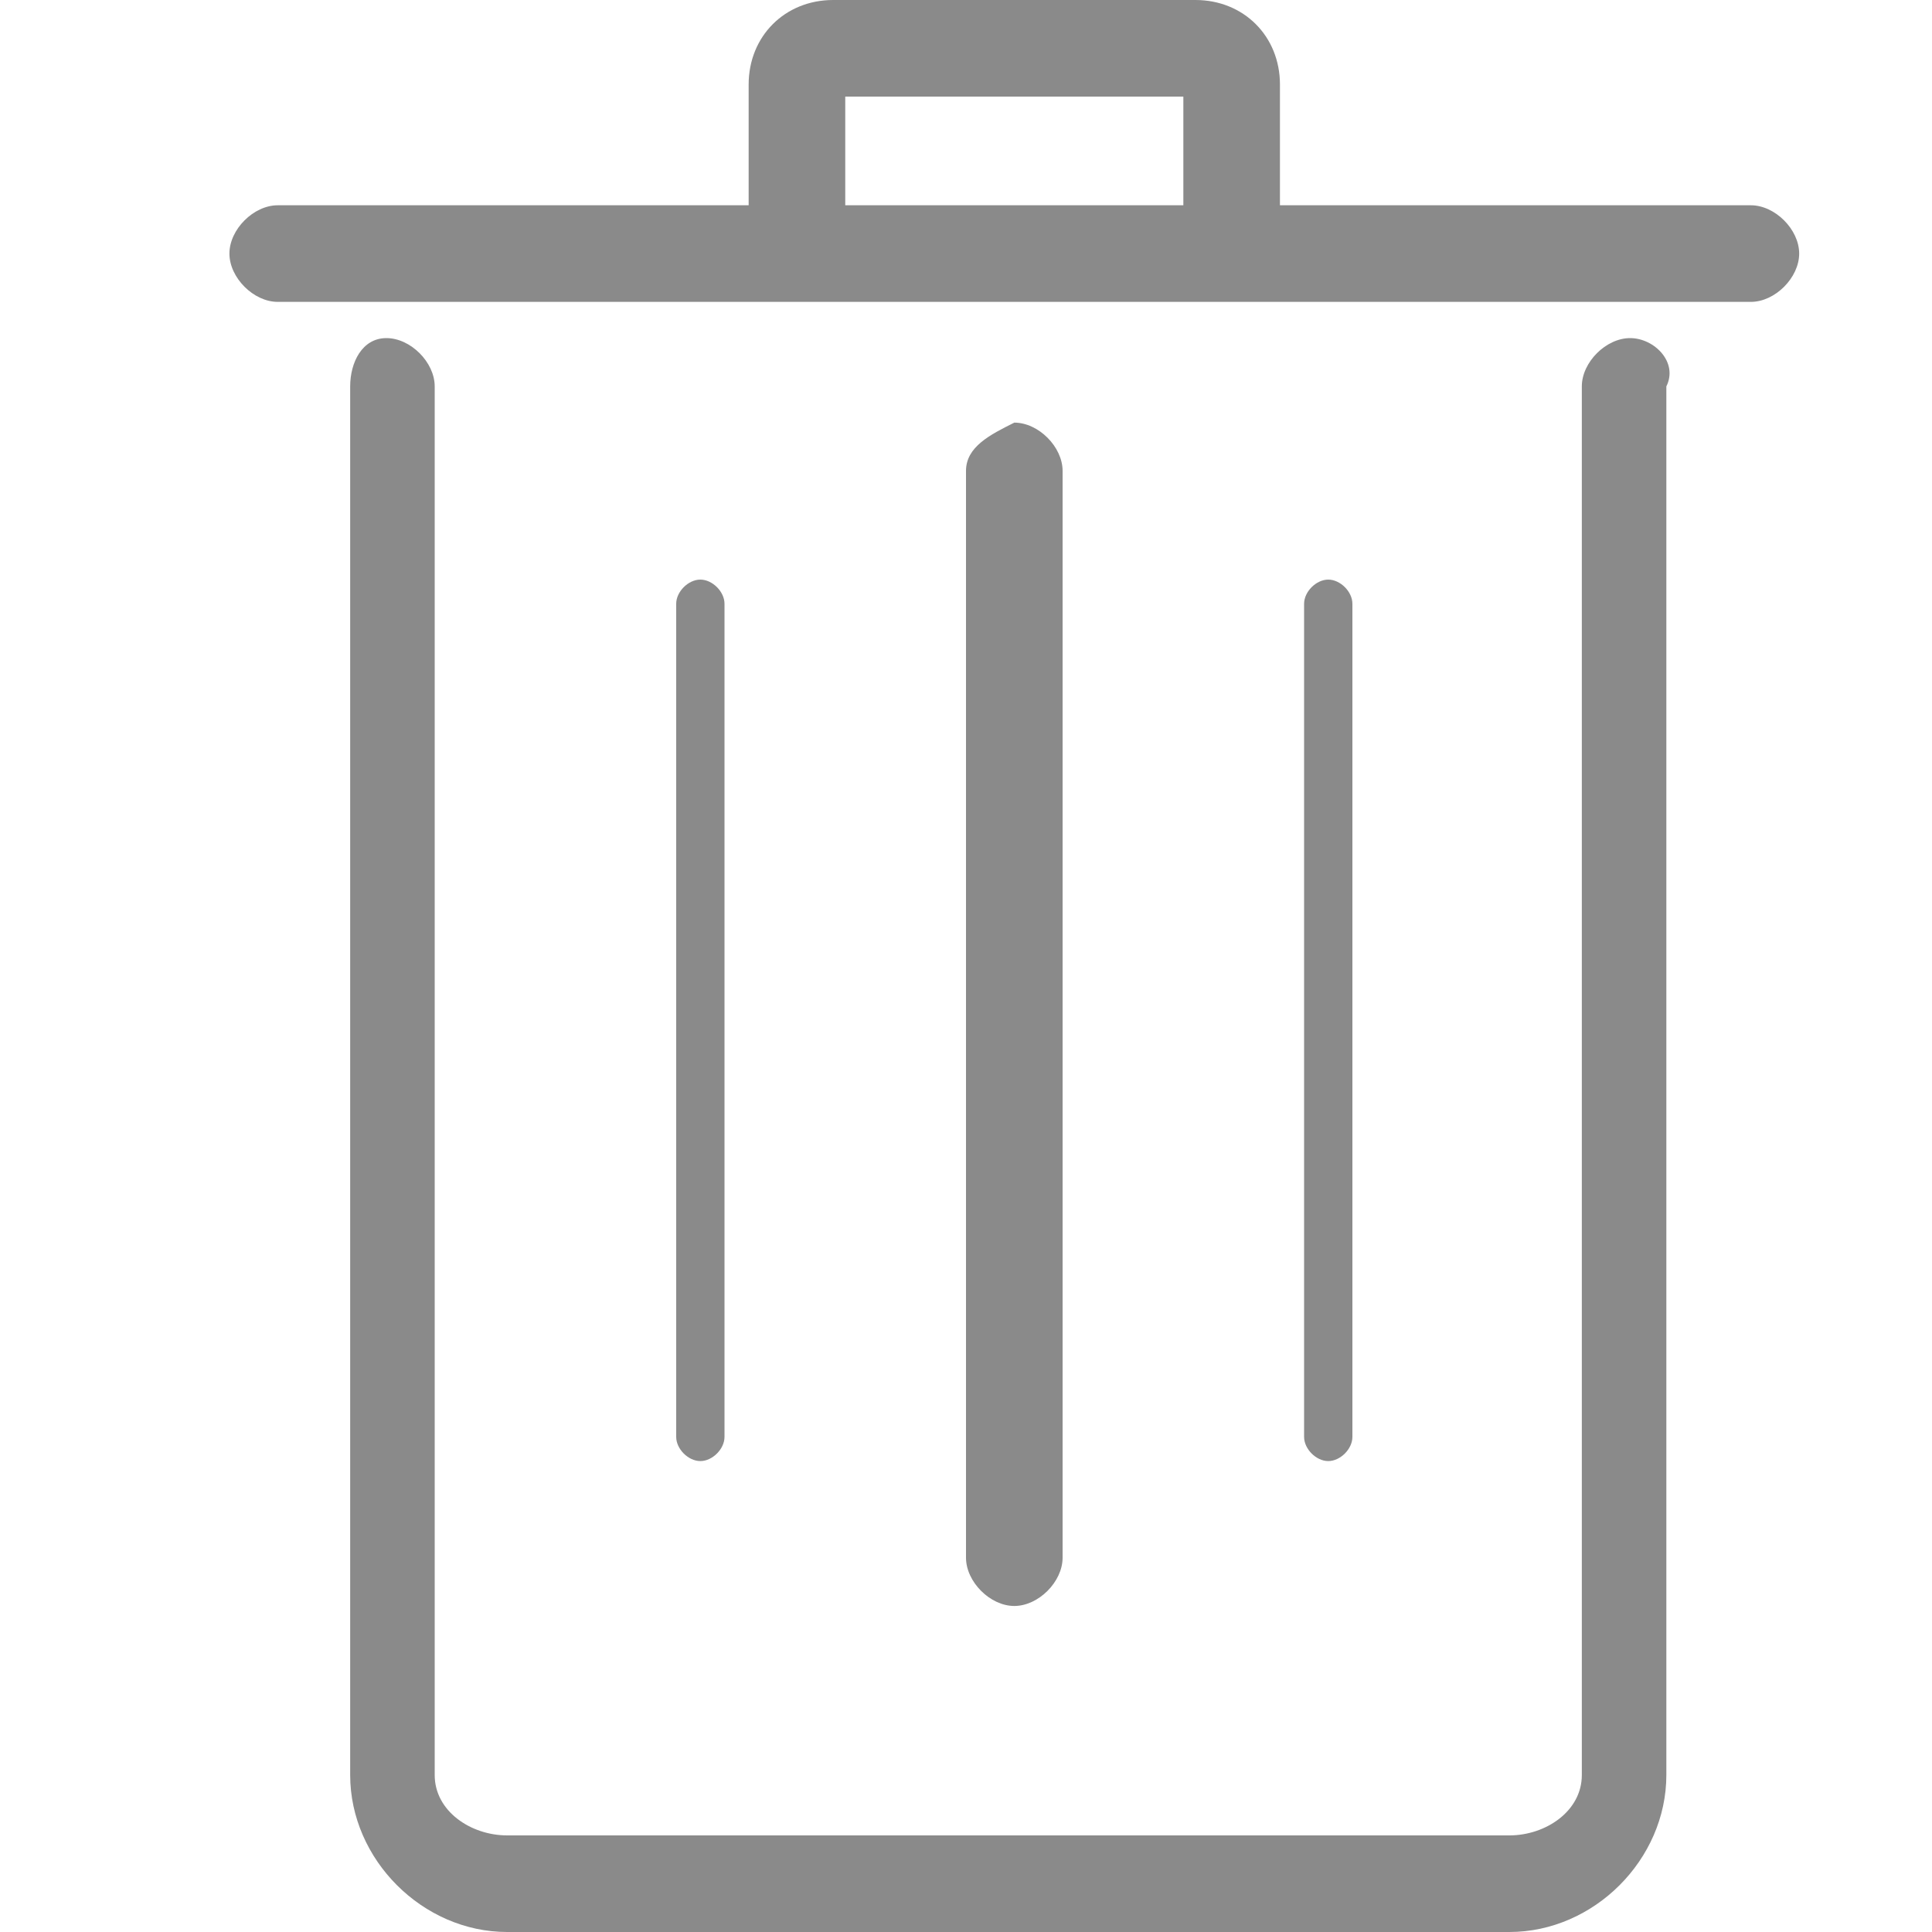 <svg t="1736998616749" class="icon" viewBox="0 0 1024 1024" version="1.1" xmlns="http://www.w3.org/2000/svg" p-id="6681" width="200" height="200"><path d="M864 179.2c-12.8 0-25.6 12.8-25.6 25.6l0 736c0 19.2-19.2 32-38.4 32L268.8 972.8c-19.2 0-38.4-12.8-38.4-32L230.4 204.8c0-12.8-12.8-25.6-25.6-25.6C192 179.2 185.6 192 185.6 204.8l0 736c0 44.8 38.4 83.2 83.2 83.2l531.2 0c44.8 0 83.2-38.4 83.2-83.2L883.2 204.8C889.6 192 876.8 179.2 864 179.2z" fill="#8a8a8a" p-id="6682"></path><path d="M928 108.8l-249.6 0 0-64c0-25.6-19.2-44.8-44.8-44.8L441.6 0C416 0 396.8 19.2 396.8 44.8l0 64L147.2 108.8c-12.8 0-25.6 12.8-25.6 25.6s12.8 25.6 25.6 25.6l780.8 0c12.8 0 25.6-12.8 25.6-25.6S940.8 108.8 928 108.8zM627.2 108.8 448 108.8 448 51.2l179.2 0L627.2 108.8z" fill="#8a8a8a" p-id="6683"></path><path d="M716.8 761.6 716.8 320c0-6.4-6.4-12.8-12.8-12.8S691.2 313.6 691.2 320l0 441.6c0 6.4 6.4 12.8 12.8 12.8S716.8 768 716.8 761.6z" fill="#8a8a8a" p-id="6684"></path><path d="M384 761.6 384 320c0-6.4-6.4-12.8-12.8-12.8S358.4 313.6 358.4 320l0 441.6c0 6.4 6.4 12.8 12.8 12.8S384 768 384 761.6z" fill="#8a8a8a" p-id="6685"></path><path d="M563.2 825.6l0-576c0-12.8-12.8-25.6-25.6-25.6C524.8 230.4 512 236.8 512 249.6l0 576c0 12.8 12.8 25.6 25.6 25.6C550.4 851.2 563.2 838.4 563.2 825.6z" fill="#8a8a8a" p-id="6686"></path></svg>